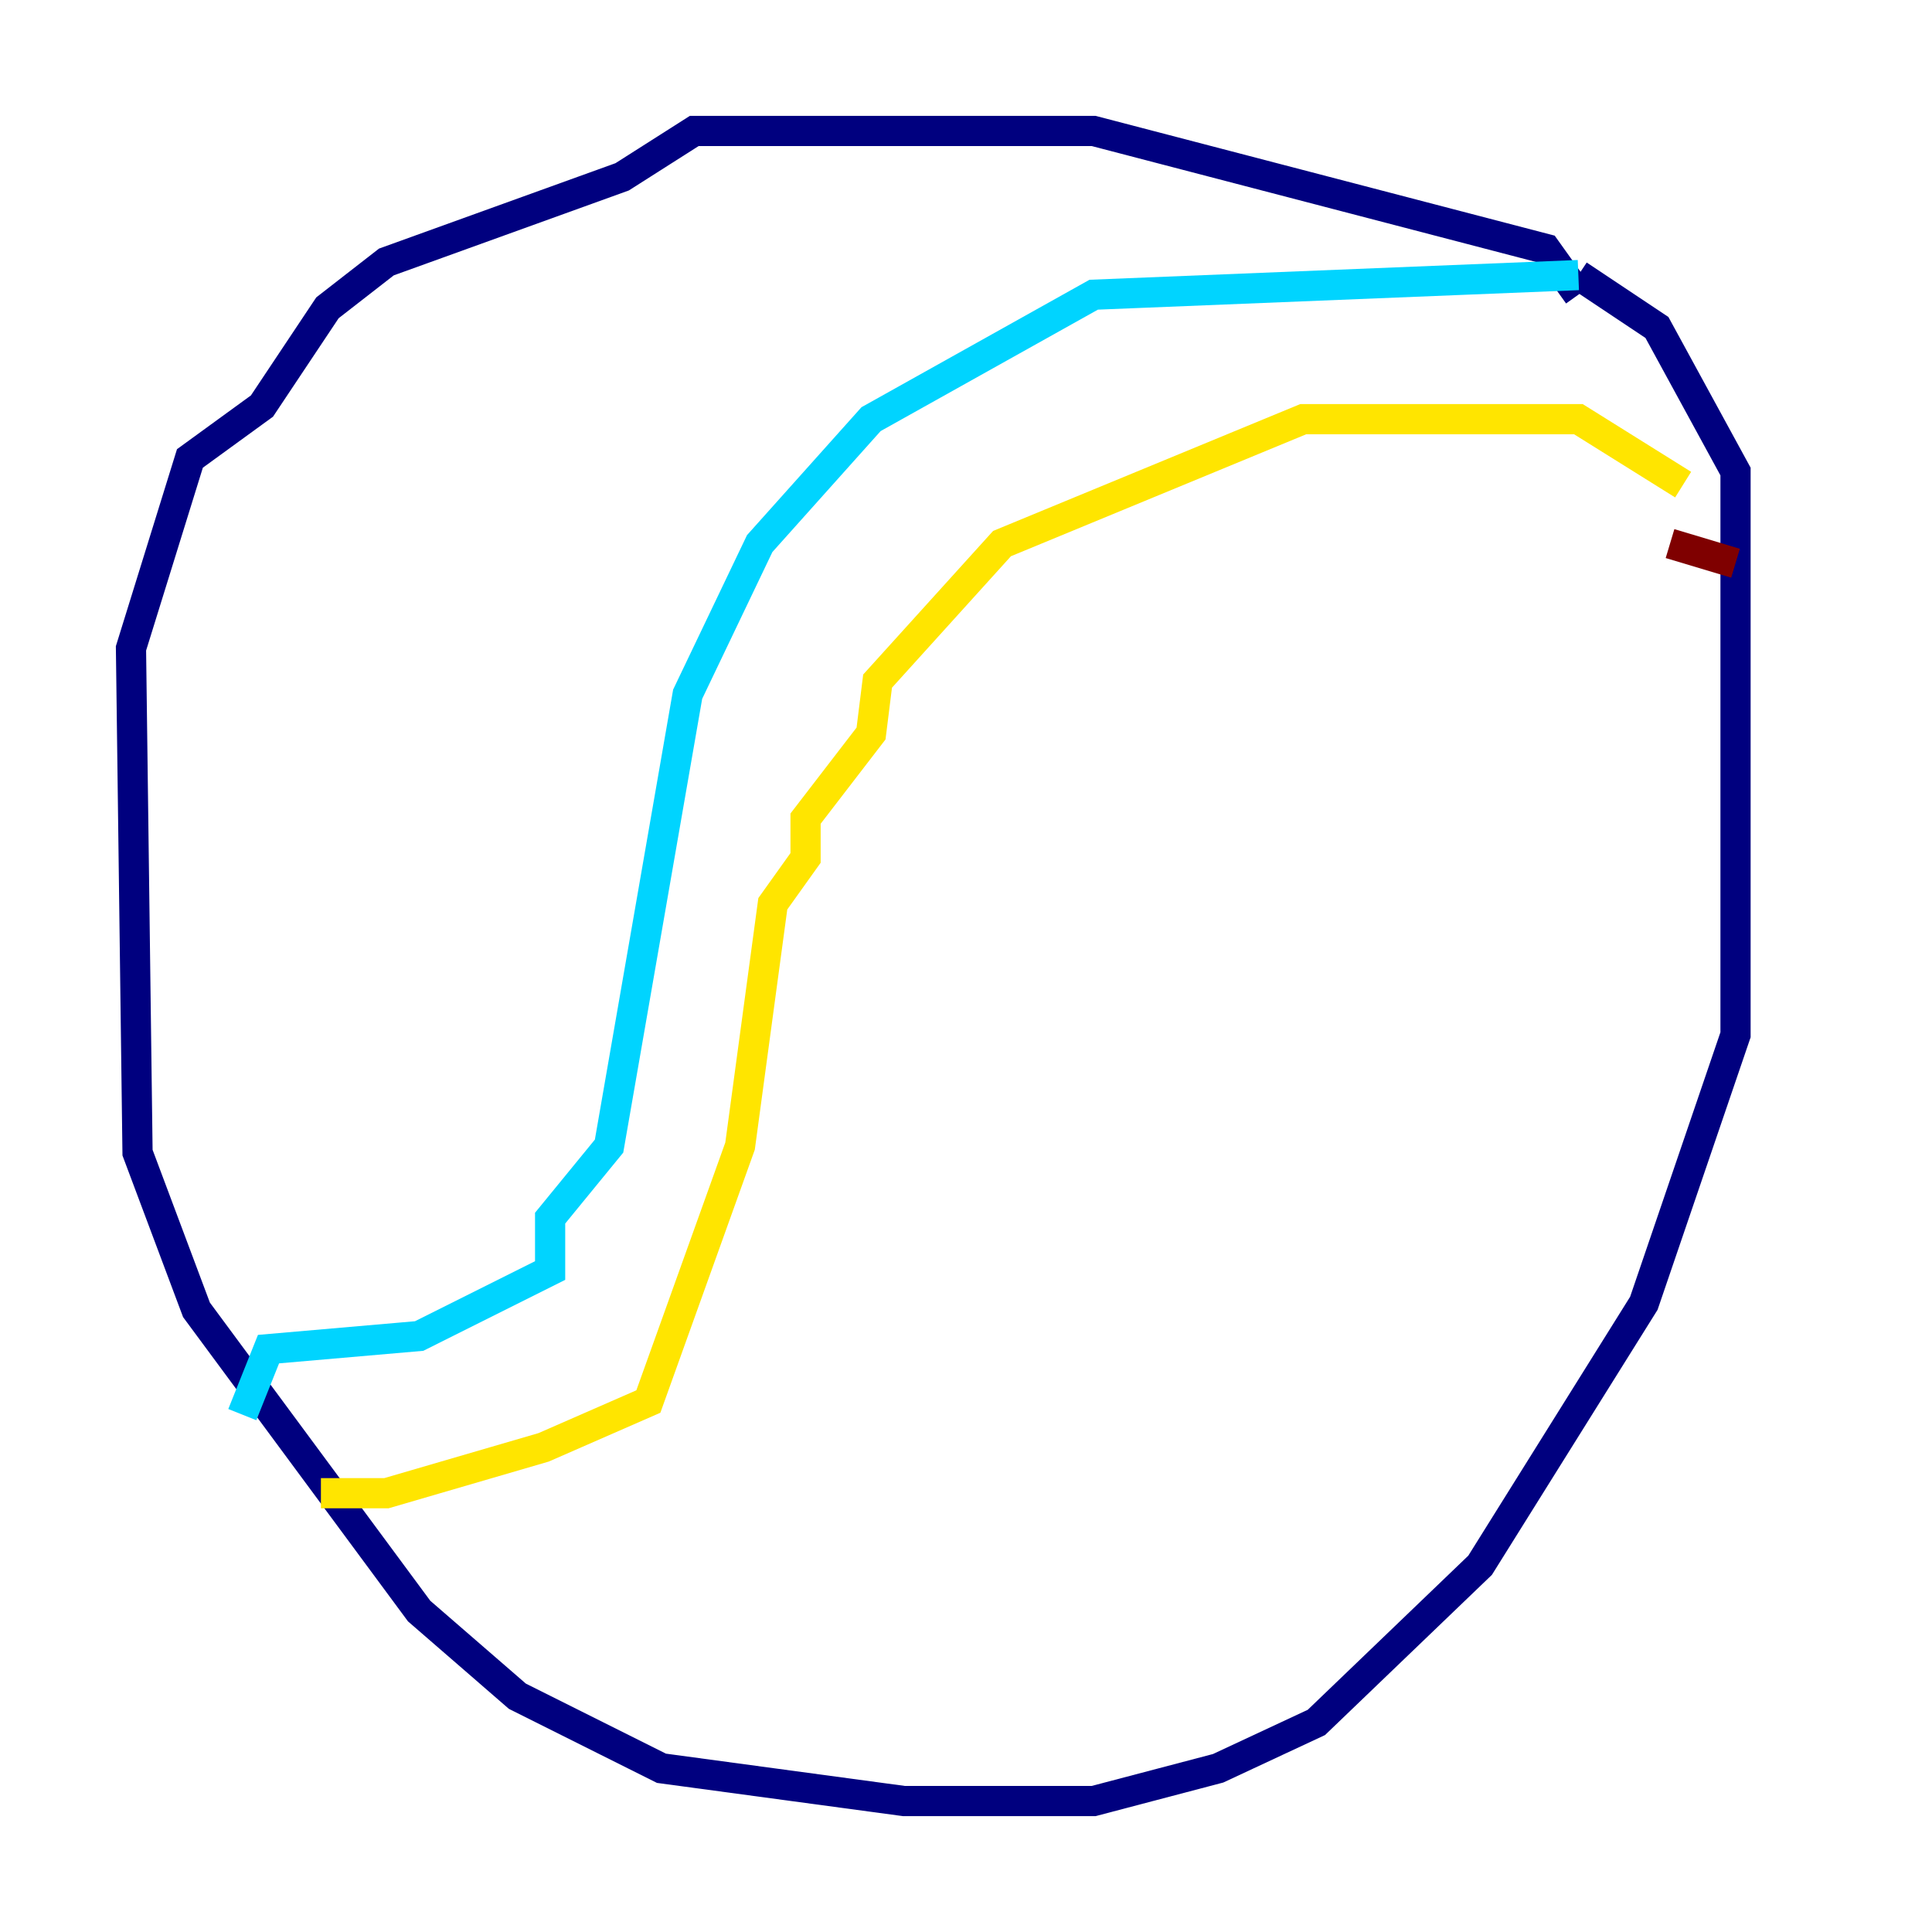 <?xml version="1.0" encoding="utf-8" ?>
<svg baseProfile="tiny" height="128" version="1.2" viewBox="0,0,128,128" width="128" xmlns="http://www.w3.org/2000/svg" xmlns:ev="http://www.w3.org/2001/xml-events" xmlns:xlink="http://www.w3.org/1999/xlink"><defs /><polyline fill="none" points="104.57,19.525 102.4,16.488 72.461,8.678 45.993,8.678 41.22,11.715 25.6,17.356 21.695,20.393 17.356,26.902 12.583,30.373 8.678,42.956 9.112,76.366 13.017,86.78 27.77,106.739 34.278,112.38 43.824,117.153 59.878,119.322 72.461,119.322 80.705,117.153 87.214,114.115 98.061,103.702 108.909,86.346 114.983,68.556 114.983,31.241 109.776,21.695 104.57,18.224" stroke="#00007f" stroke-width="2" /><polyline fill="none" points="104.57,18.224 72.461,19.525 57.709,27.77 50.332,36.014 45.559,45.993 40.352,75.932 36.447,80.705 36.447,84.176 27.77,88.515 17.79,89.383 16.054,93.722" stroke="#00d4ff" stroke-width="2" /><polyline fill="none" points="21.261,98.929 25.6,98.929 36.014,95.891 42.956,92.854 49.031,75.932 51.2,59.878 53.37,56.841 53.37,54.237 57.709,48.597 58.142,45.125 66.386,36.014 86.346,27.77 104.57,27.77 111.512,32.108" stroke="#ffe500" stroke-width="2" /><polyline fill="none" points="114.983,37.315 110.644,36.014" stroke="#7f0000" stroke-width="2" /></svg>